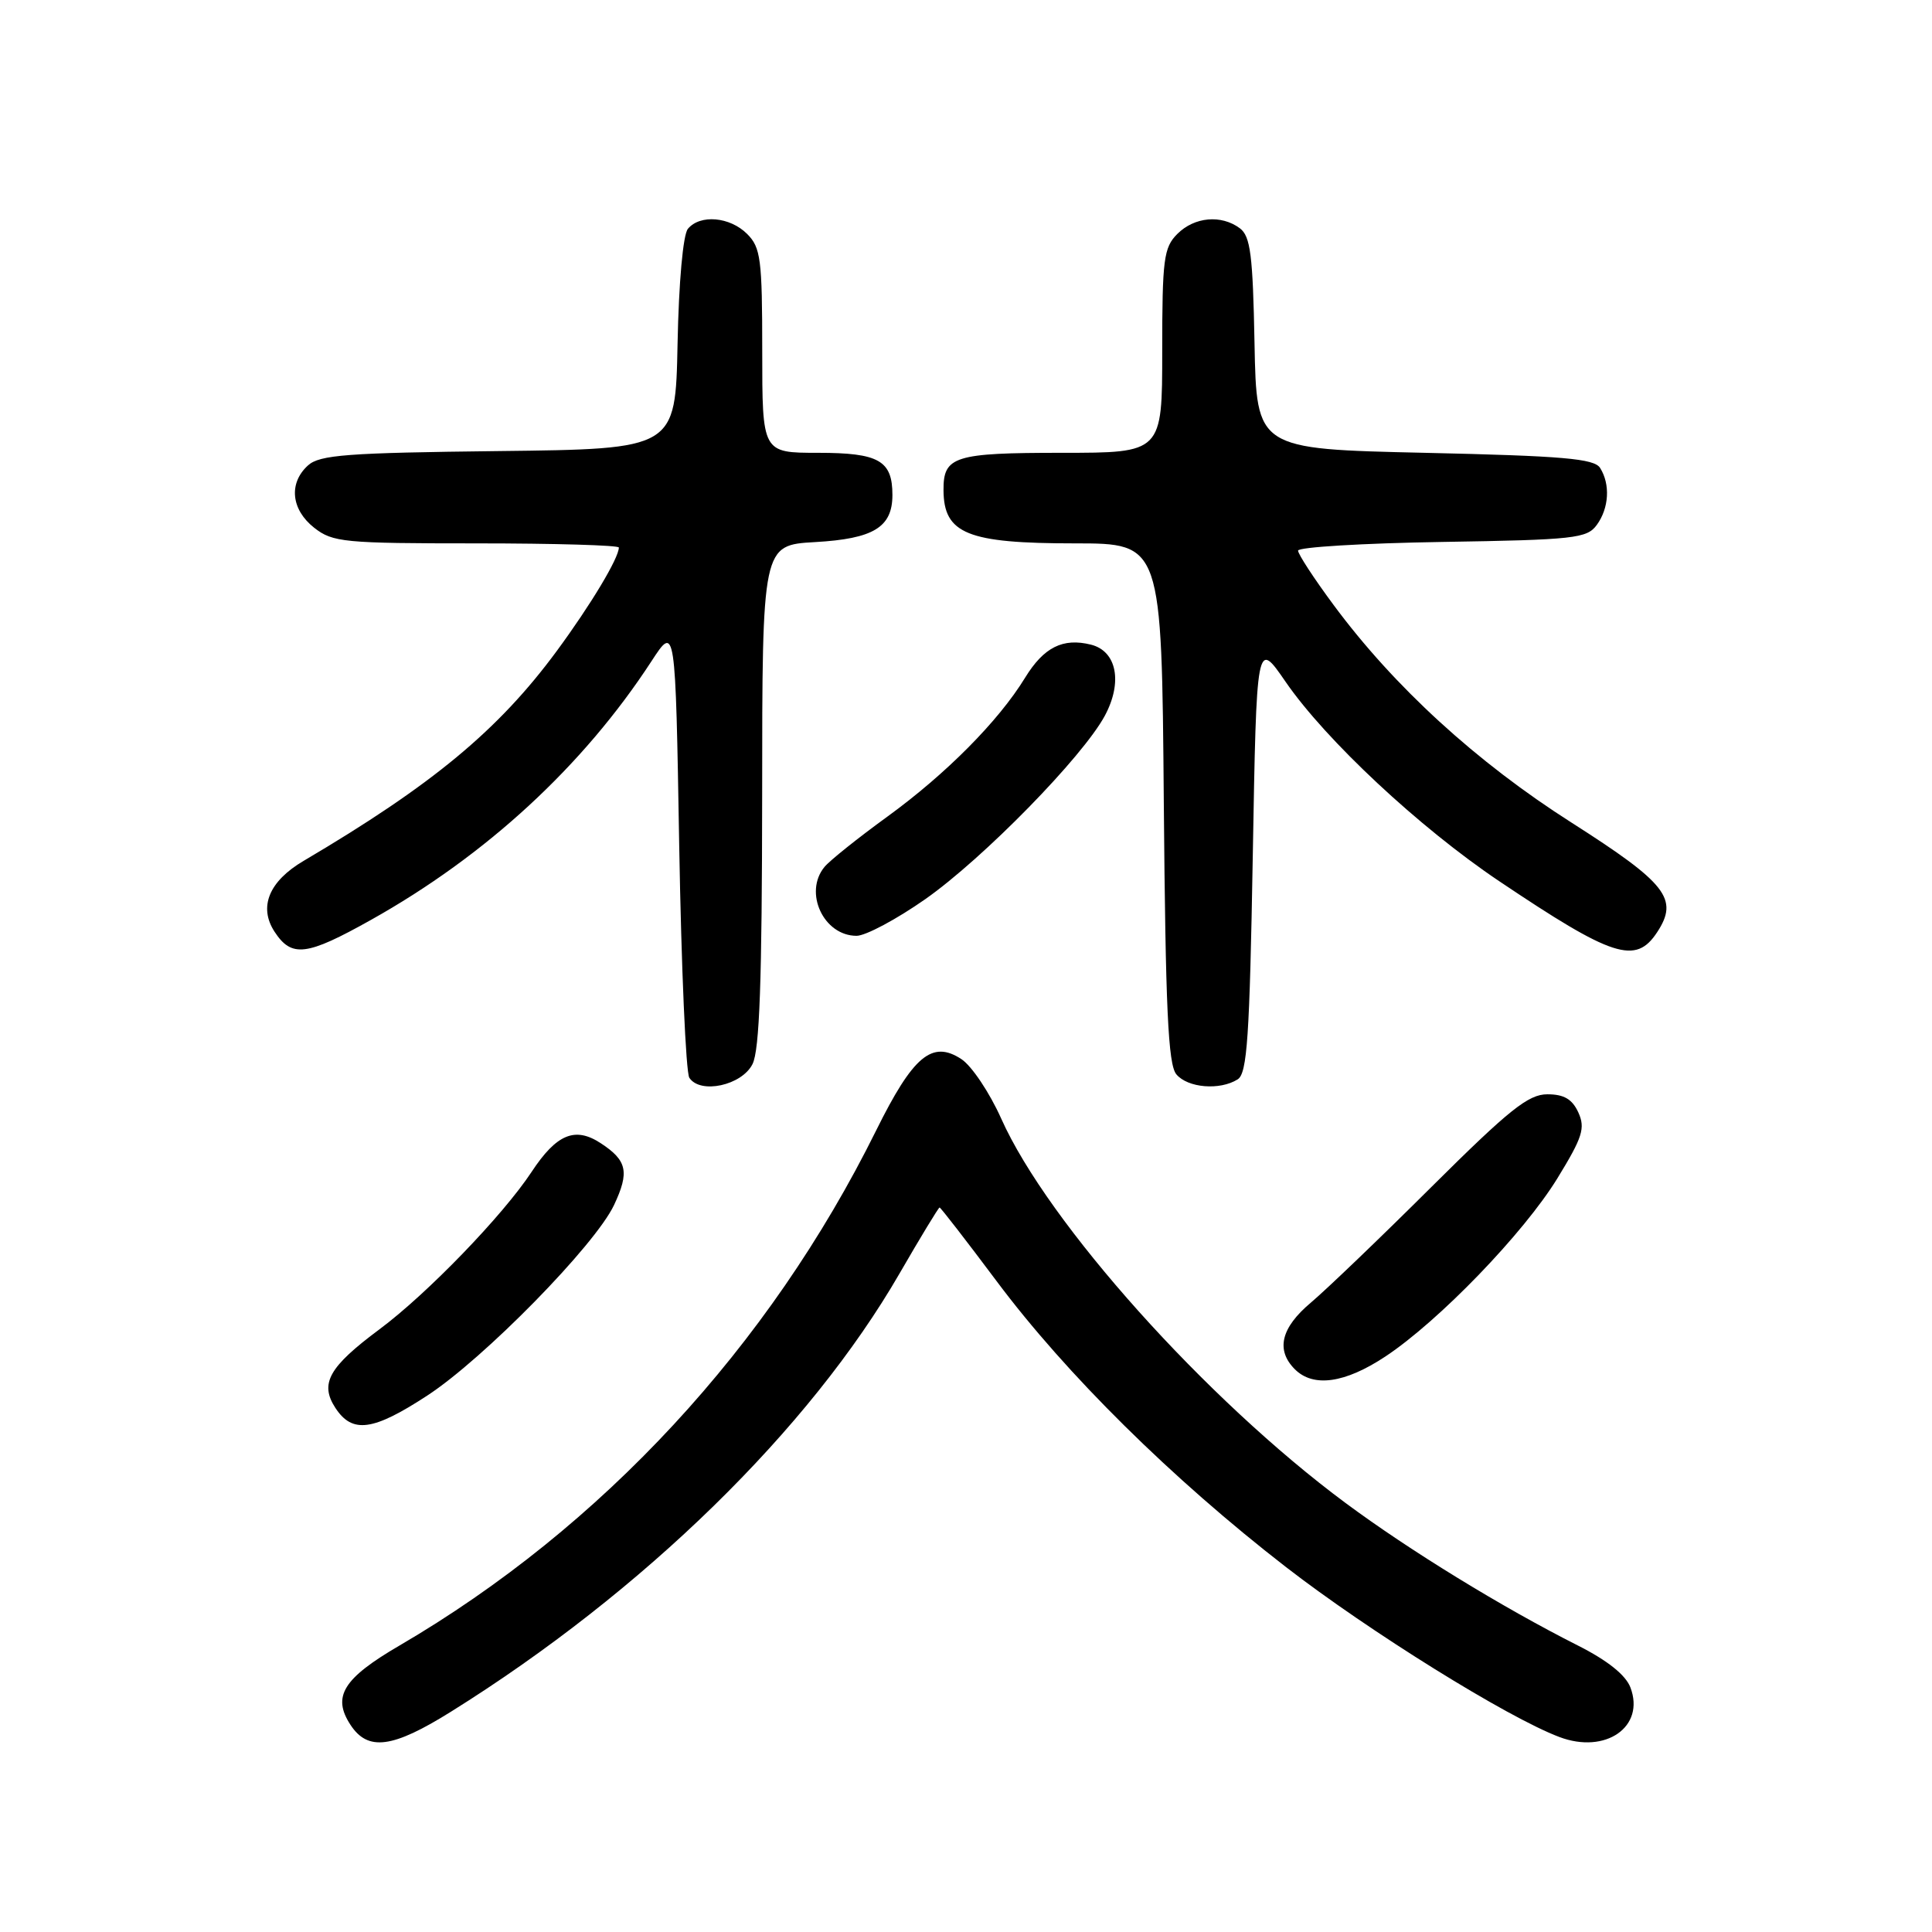 <?xml version="1.0" encoding="UTF-8" standalone="no"?>
<!DOCTYPE svg PUBLIC "-//W3C//DTD SVG 1.1//EN" "http://www.w3.org/Graphics/SVG/1.1/DTD/svg11.dtd" >
<svg xmlns="http://www.w3.org/2000/svg" xmlns:xlink="http://www.w3.org/1999/xlink" version="1.1" viewBox="0 0 256 256">
 <g >
 <path fill="currentColor"
d=" M 59.77 226.80 C 85.24 210.90 107.27 189.38 119.19 168.75 C 121.97 163.94 124.36 160.00 124.50 160.00 C 124.64 160.00 128.04 164.39 132.05 169.75 C 141.28 182.10 155.29 195.94 170.38 207.63 C 181.40 216.16 199.74 227.57 206.62 230.16 C 212.75 232.48 218.02 228.81 216.04 223.60 C 215.41 221.94 213.00 220.02 209.08 218.04 C 199.07 212.99 186.78 205.45 178.30 199.16 C 159.78 185.43 138.86 162.07 132.67 148.23 C 131.13 144.78 128.75 141.23 127.39 140.34 C 123.51 137.79 120.99 139.90 116.08 149.82 C 101.92 178.42 79.74 202.38 52.94 218.04 C 45.46 222.40 43.98 224.80 46.44 228.55 C 48.75 232.08 52.01 231.65 59.77 226.80 Z  M 56.60 184.93 C 64.09 180.05 78.84 165.01 81.36 159.68 C 83.43 155.29 83.10 153.77 79.60 151.48 C 76.20 149.25 73.75 150.26 70.44 155.28 C 66.63 161.06 56.59 171.45 50.28 176.14 C 43.56 181.14 42.33 183.33 44.45 186.57 C 46.69 189.98 49.42 189.62 56.60 184.93 Z  M 183.56 179.75 C 190.66 175.05 201.90 163.41 206.37 156.12 C 209.70 150.69 210.08 149.48 209.14 147.41 C 208.33 145.64 207.24 145.00 205.03 145.00 C 202.52 145.00 199.99 147.02 189.70 157.25 C 182.93 163.99 175.72 170.90 173.69 172.61 C 169.73 175.94 169.03 178.88 171.57 181.43 C 174.02 183.88 178.21 183.29 183.56 179.75 Z  M 99.71 141.00 C 100.65 139.14 100.97 129.97 100.99 105.36 C 101.00 72.23 101.00 72.23 108.00 71.83 C 115.74 71.39 118.25 69.87 118.25 65.59 C 118.25 61.02 116.46 60.00 108.38 60.00 C 101.00 60.00 101.00 60.00 101.00 46.50 C 101.00 34.33 100.80 32.80 99.00 31.00 C 96.72 28.72 92.77 28.37 91.15 30.32 C 90.51 31.09 89.94 37.38 89.78 45.57 C 89.50 59.50 89.50 59.50 66.06 59.77 C 46.01 60.00 42.35 60.27 40.81 61.67 C 38.22 64.02 38.57 67.52 41.63 69.93 C 44.09 71.86 45.56 72.00 63.13 72.00 C 73.51 72.00 82.00 72.25 82.00 72.55 C 82.00 73.94 78.31 80.09 73.81 86.21 C 66.06 96.74 57.30 104.00 40.23 114.07 C 35.63 116.78 34.24 120.18 36.38 123.46 C 38.65 126.92 40.61 126.68 49.16 121.89 C 64.43 113.34 77.28 101.49 86.32 87.62 C 89.50 82.74 89.50 82.74 90.00 112.12 C 90.28 128.28 90.88 142.09 91.34 142.81 C 92.78 145.02 98.29 143.83 99.71 141.00 Z  M 164.00 143.02 C 165.26 142.23 165.58 137.42 166.00 113.41 C 166.50 84.75 166.50 84.75 170.34 90.33 C 175.67 98.07 188.07 109.65 198.62 116.74 C 213.73 126.89 216.74 127.86 219.59 123.51 C 222.47 119.11 220.85 117.05 208.25 109.01 C 195.65 100.99 184.71 90.98 176.70 80.15 C 174.11 76.66 172.00 73.42 172.00 72.96 C 172.00 72.50 180.59 71.98 191.08 71.81 C 208.62 71.53 210.28 71.34 211.58 69.56 C 213.21 67.33 213.39 64.17 212.02 62.00 C 211.24 60.77 207.13 60.41 188.79 60.00 C 166.50 59.50 166.50 59.50 166.23 45.50 C 166.01 33.78 165.69 31.30 164.29 30.25 C 161.82 28.41 158.27 28.73 156.00 31.00 C 154.20 32.80 154.00 34.33 154.00 46.50 C 154.00 60.00 154.00 60.00 140.70 60.00 C 126.44 60.00 124.99 60.46 125.02 64.95 C 125.05 70.73 128.19 72.00 142.40 72.00 C 153.93 72.00 153.93 72.00 154.21 106.35 C 154.44 133.67 154.78 141.03 155.87 142.35 C 157.38 144.16 161.64 144.51 164.00 143.02 Z  M 122.61 119.14 C 130.30 113.74 143.47 100.28 146.40 94.83 C 148.78 90.39 147.98 86.28 144.56 85.42 C 140.84 84.49 138.31 85.76 135.83 89.80 C 132.31 95.55 125.36 102.55 117.59 108.20 C 113.69 111.03 109.94 114.03 109.25 114.87 C 106.46 118.25 109.13 124.00 113.50 124.00 C 114.70 124.00 118.80 121.81 122.61 119.14 Z "/>
</g>
</svg>